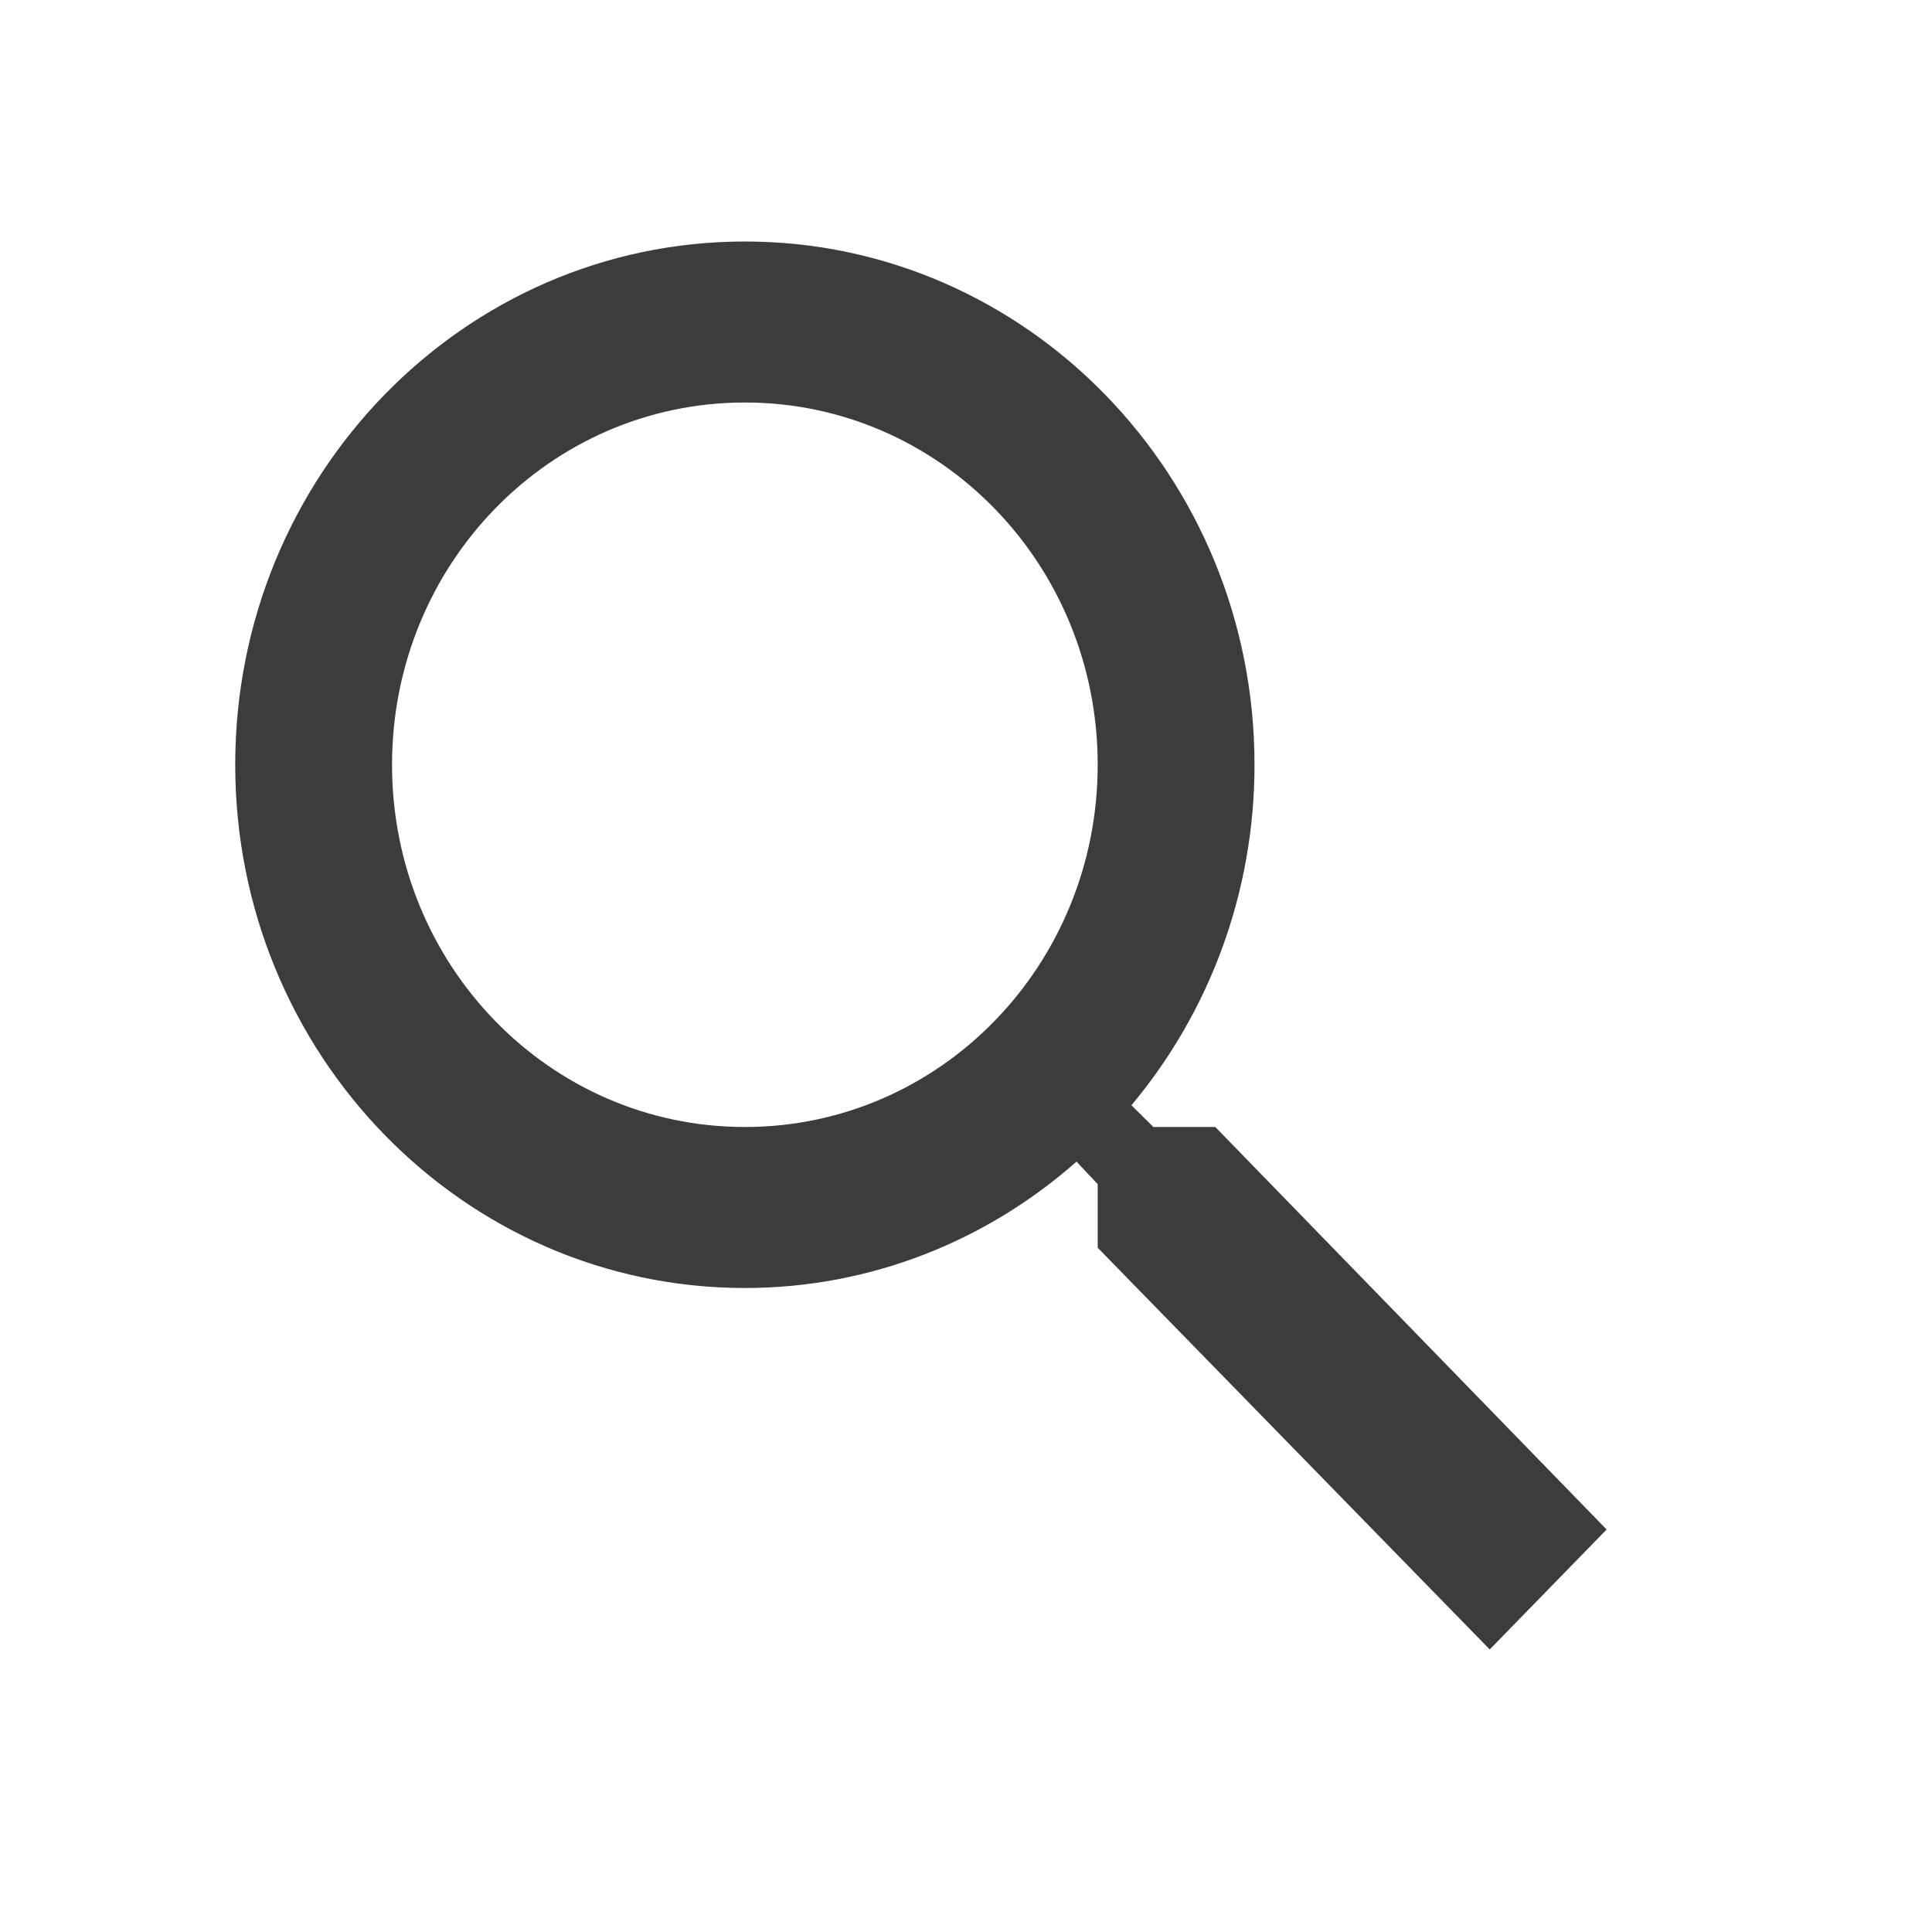 <svg width="24" height="24" viewBox="0 0 24 24" fill="none" xmlns="http://www.w3.org/2000/svg">
<path d="M15.097 14H14.328L14.055 13.73C15.009 12.59 15.584 11.11 15.584 9.5C15.584 5.91 12.75 3 9.253 3C5.756 3 2.922 5.91 2.922 9.5C2.922 13.09 5.756 16 9.253 16C10.821 16 12.263 15.41 13.373 14.43L13.636 14.71V15.5L18.506 20.49L19.958 19L15.097 14V14ZM9.253 14C6.828 14 4.87 11.99 4.87 9.5C4.87 7.01 6.828 5 9.253 5C11.678 5 13.636 7.01 13.636 9.5C13.636 11.99 11.678 14 9.253 14Z" fill="#3C3C3C"/>
</svg>
